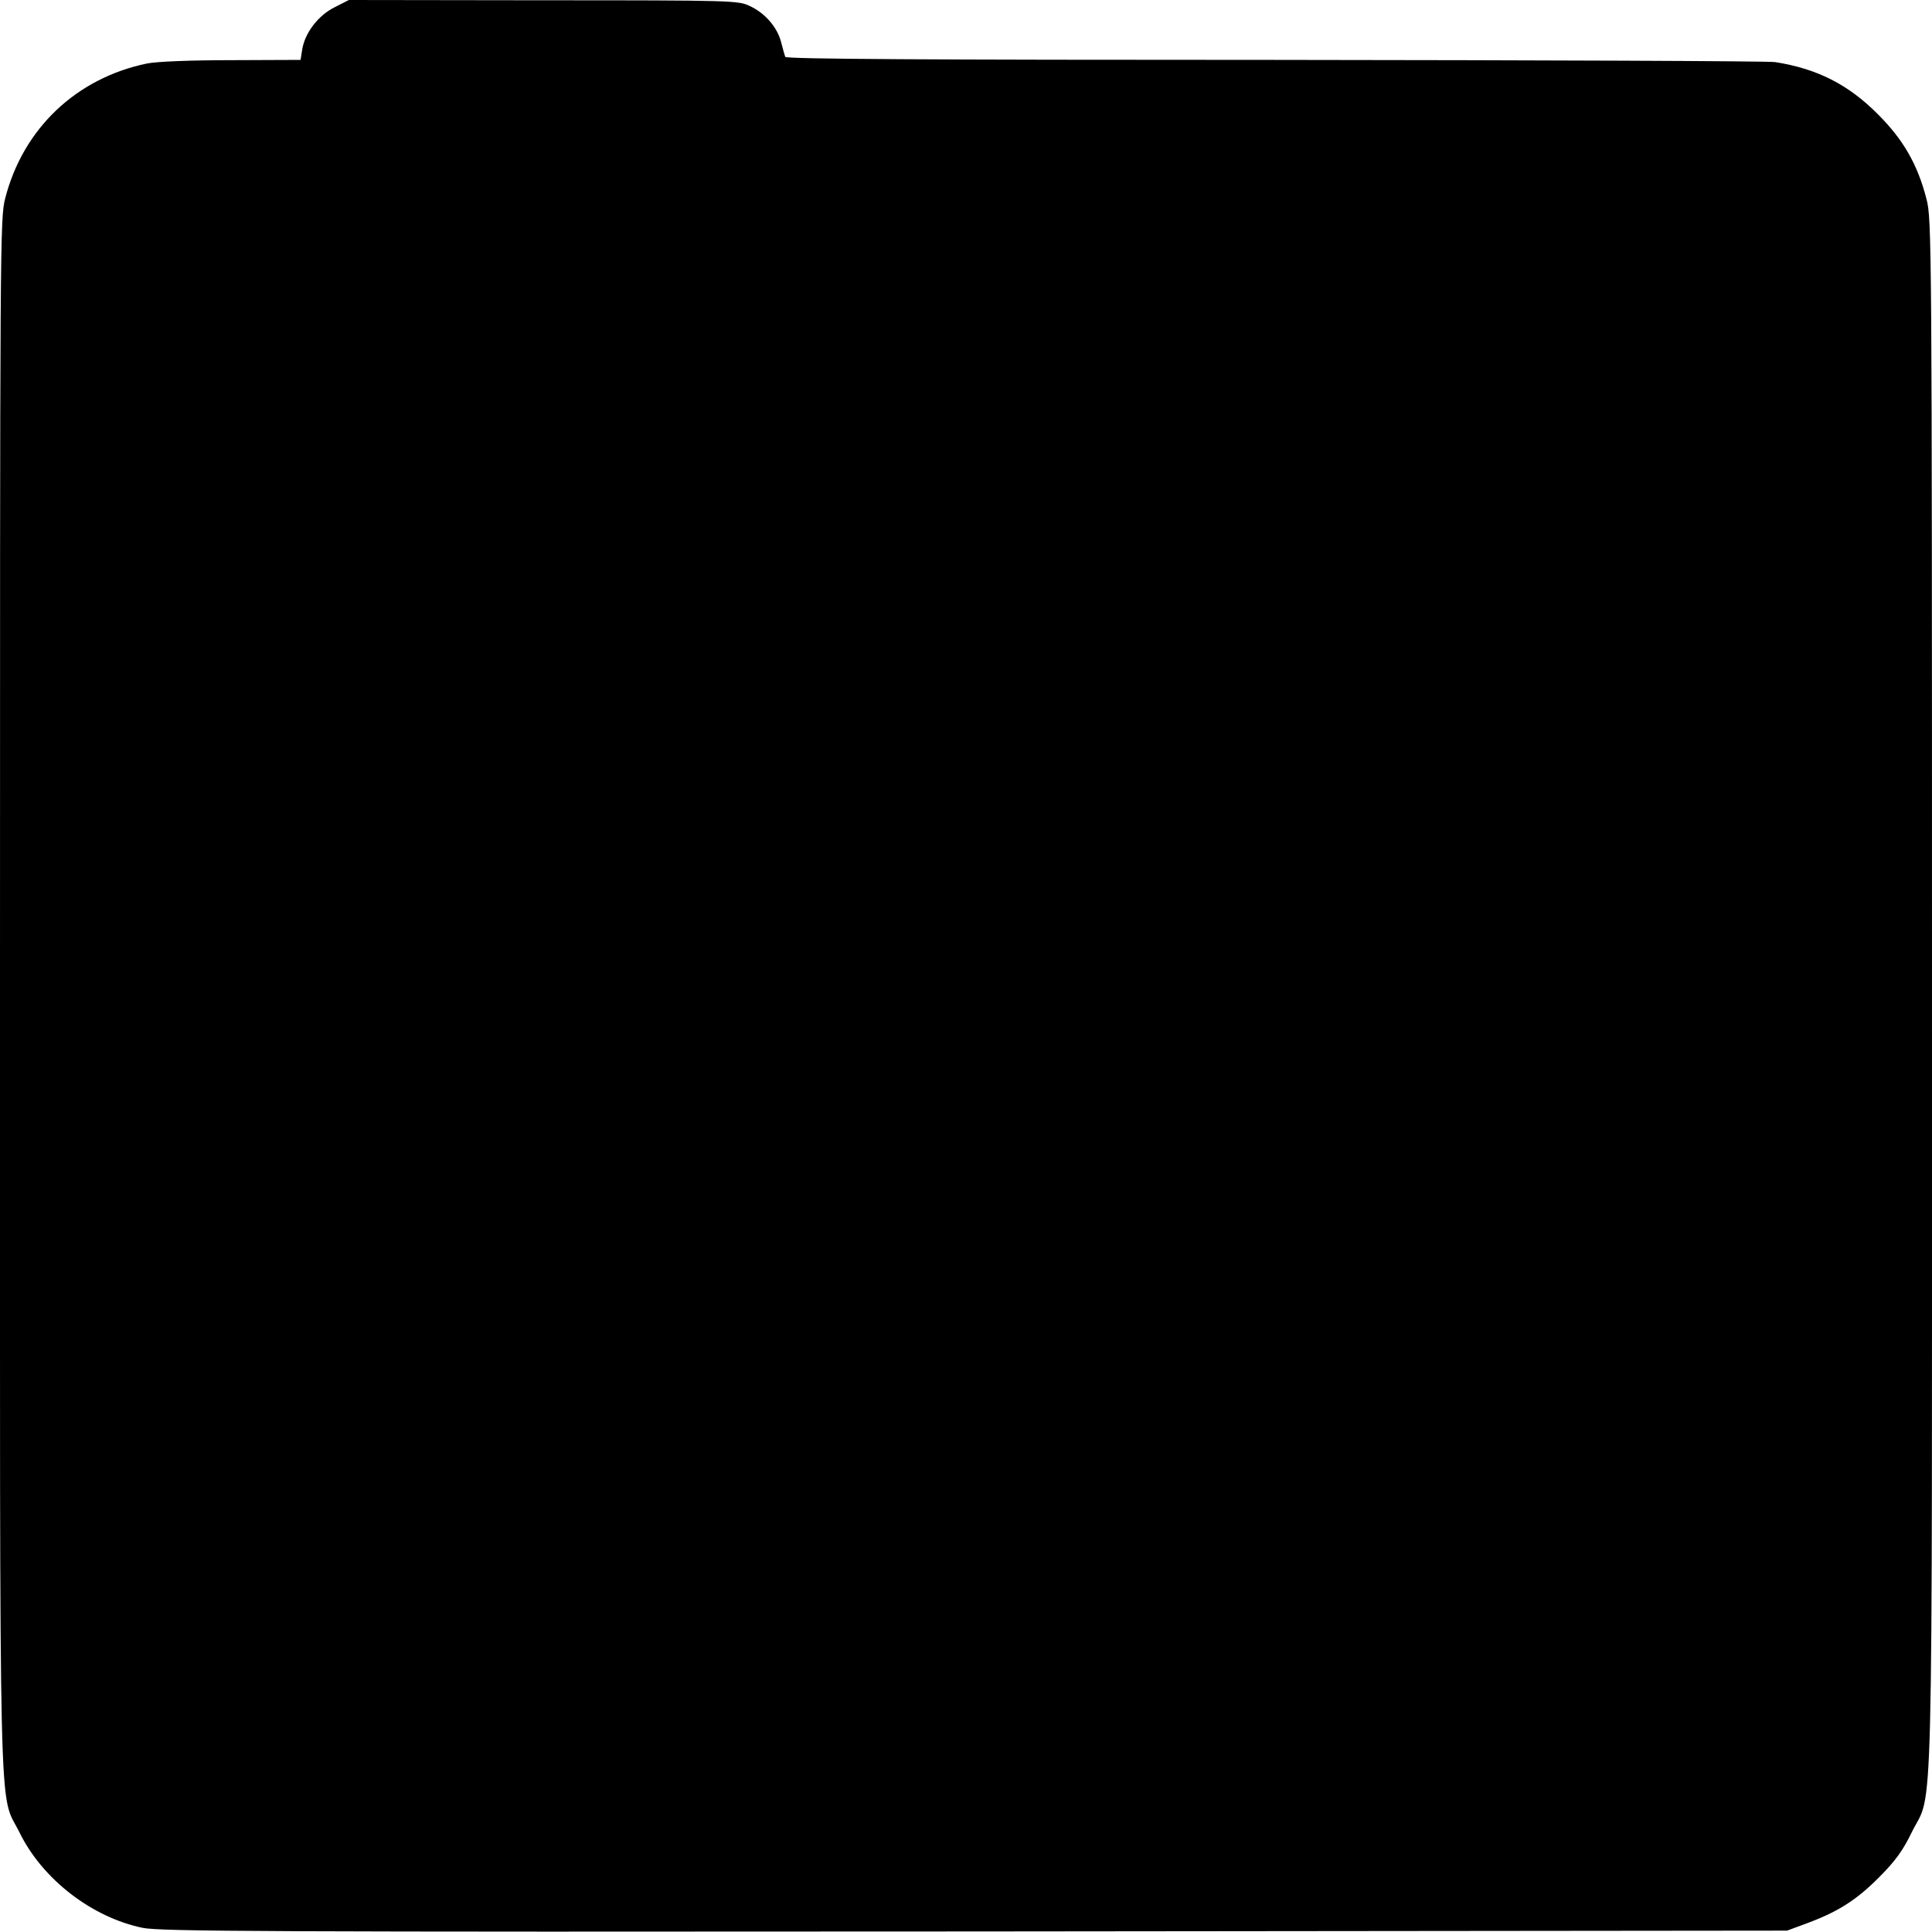 <?xml version="1.0" standalone="no"?>
<!DOCTYPE svg PUBLIC "-//W3C//DTD SVG 20010904//EN"
 "http://www.w3.org/TR/2001/REC-SVG-20010904/DTD/svg10.dtd">
<svg version="1.0" xmlns="http://www.w3.org/2000/svg"
 width="700pt" height="700pt" viewBox="0 0 700 700"
 preserveAspectRatio="xMidYMid meet">
<g transform="translate(0,700) scale(0.1,-0.1)"
fill="#000000" stroke="none">
<path d="M1213 6974 c-59 -29 -108 -92 -118 -153 l-6 -38 -249 -1 c-150 0
-273 -5 -307 -12 -257 -53 -449 -236 -514 -488 -19 -73 -19 -139 -19 -2886 0
-3130 -6 -2879 71 -3036 83 -169 262 -307 446 -345 64 -13 437 -15 3015 -13
l2943 3 73 27 c113 42 180 85 262 168 57 57 85 96 116 160 80 164 74 -108 74
3035 0 2742 -1 2812 -20 2884 -32 125 -84 215 -175 306 -108 109 -221 166
-373 190 -24 4 -840 7 -1813 8 -1260 0 -1772 3 -1774 11 -2 6 -9 30 -15 54
-14 53 -57 104 -113 130 -41 20 -58 21 -747 21 l-706 1 -51 -26z"/>
</g>
</svg>
